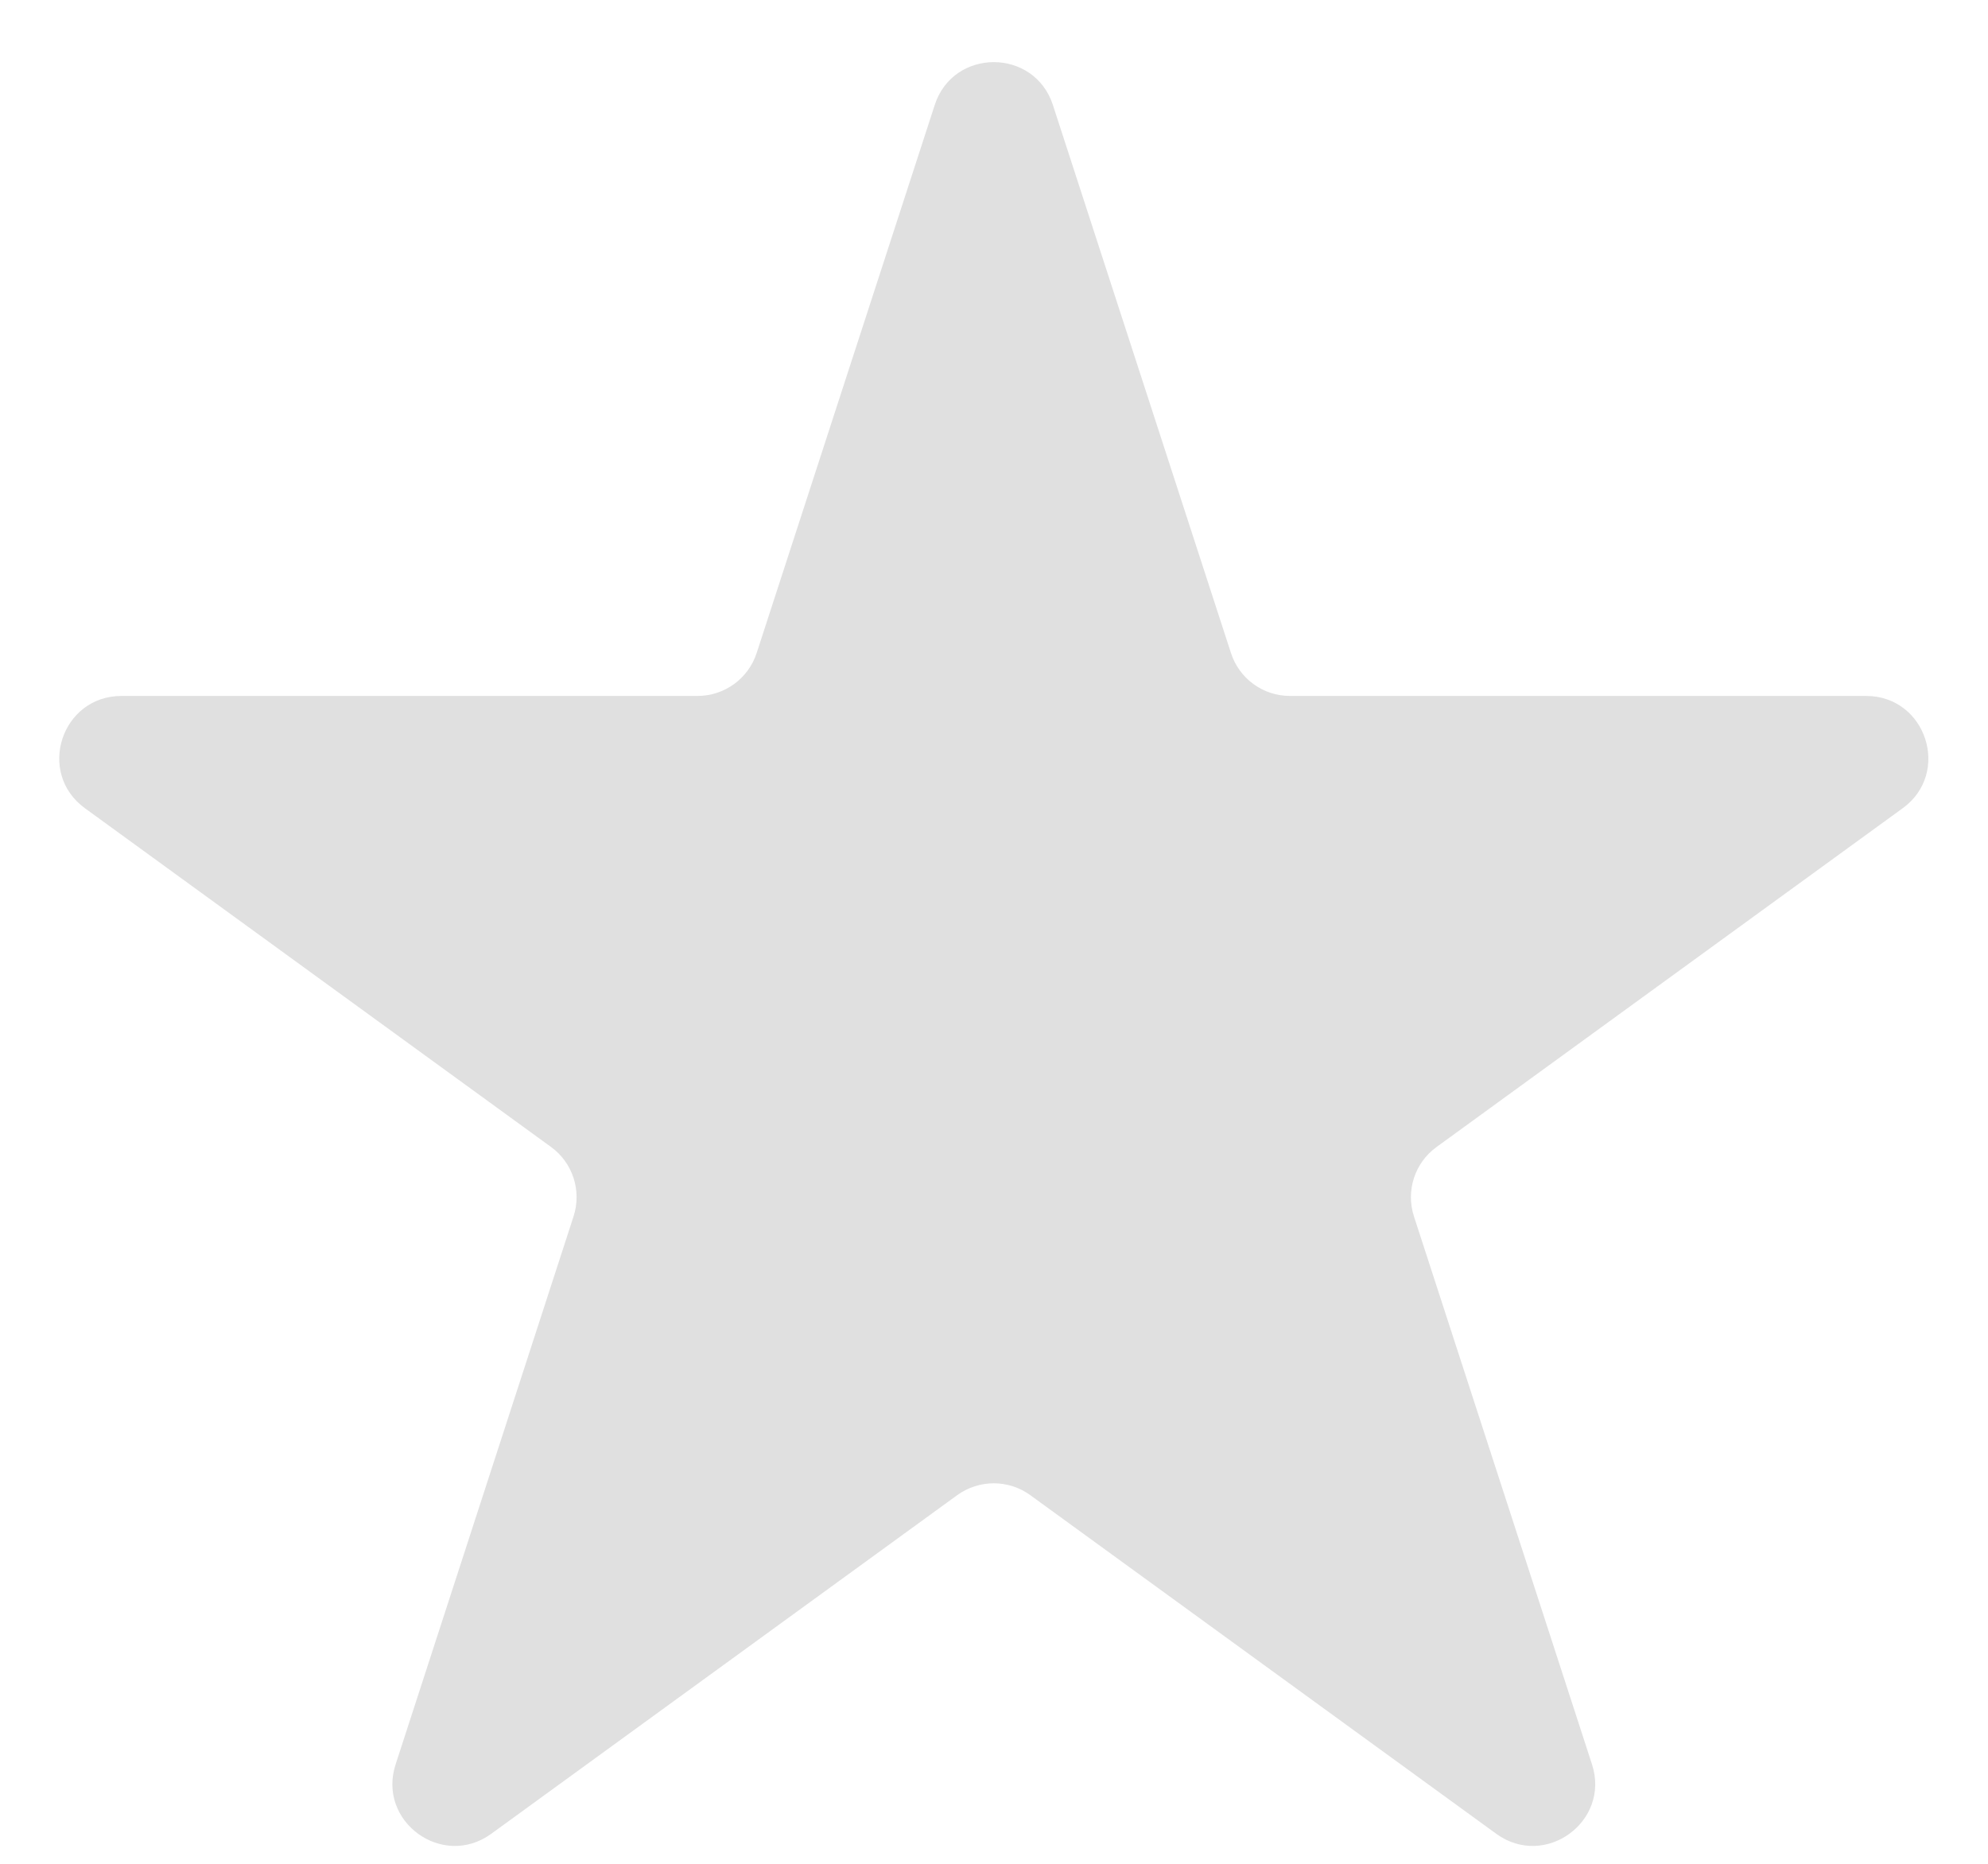 <svg width="16" height="15" viewBox="0 0 16 15" fill="none" xmlns="http://www.w3.org/2000/svg">
<path d="M7.523 0.845C7.672 0.385 8.324 0.385 8.474 0.845L9.907 5.255C9.973 5.461 10.165 5.601 10.382 5.601H15.019C15.503 5.601 15.705 6.221 15.313 6.505L11.562 9.231C11.386 9.358 11.313 9.584 11.38 9.79L12.813 14.2C12.962 14.66 12.435 15.043 12.043 14.759L8.292 12.033C8.117 11.906 7.88 11.906 7.704 12.033L3.953 14.759C3.561 15.043 3.034 14.66 3.184 14.2L4.616 9.79C4.683 9.584 4.61 9.358 4.435 9.231L0.684 6.505C0.292 6.221 0.493 5.601 0.978 5.601H5.614C5.831 5.601 6.023 5.461 6.09 5.255L7.523 0.845Z" fill="#E0E0E0"/>
</svg>
